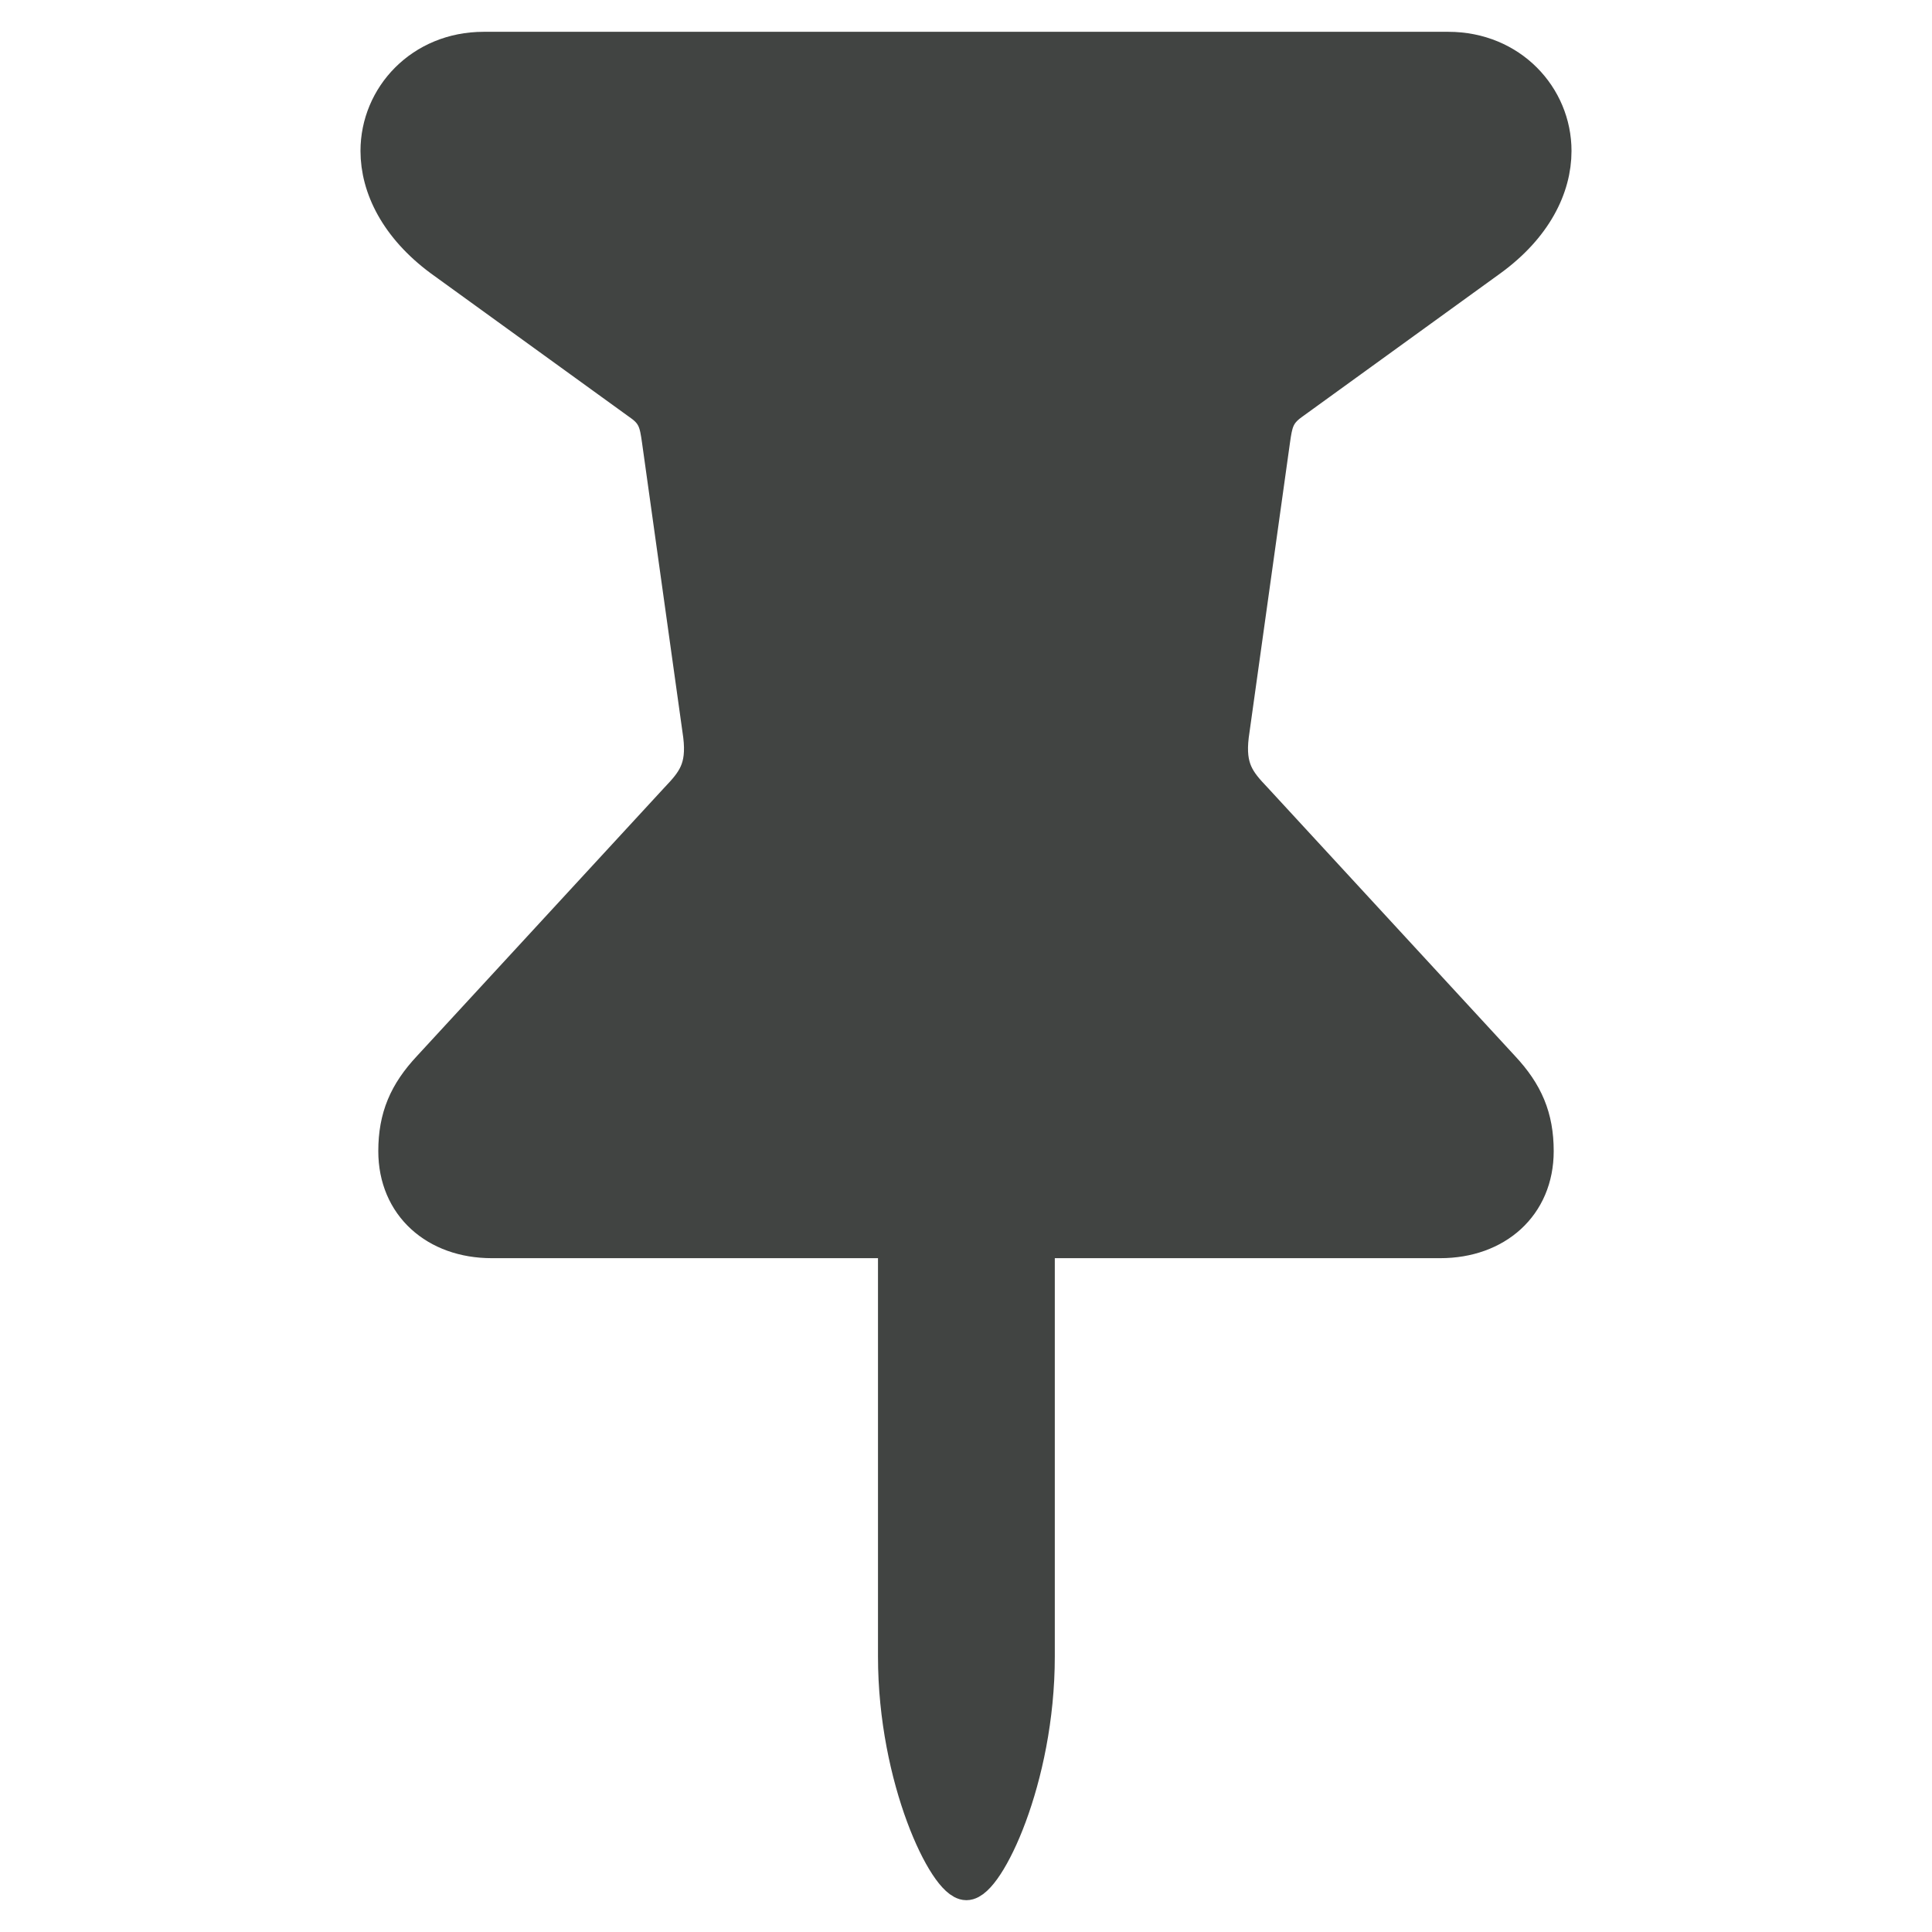 <!DOCTYPE svg PUBLIC "-//W3C//DTD SVG 1.1//EN" "http://www.w3.org/Graphics/SVG/1.1/DTD/svg11.dtd">
<!-- Uploaded to: SVG Repo, www.svgrepo.com, Transformed by: SVG Repo Mixer Tools -->
<svg fill="#414442" width="800px" height="800px" viewBox="0 0 56 56" xmlns="http://www.w3.org/2000/svg" stroke="#414442">
<g id="SVGRepo_bgCarrier" stroke-width="0"/>
<g id="SVGRepo_tracerCarrier" stroke-linecap="round" stroke-linejoin="round"/>
<g id="SVGRepo_iconCarrier">
<path d="M 14.254 35.969 L 25.949 35.969 L 25.949 48.016 C 25.949 51.578 27.426 54.578 28.012 54.578 C 28.598 54.578 30.074 51.578 30.074 48.016 L 30.074 35.969 L 41.746 35.969 C 43.363 35.969 44.535 34.938 44.535 33.367 C 44.535 32.383 44.23 31.68 43.551 30.953 L 36.379 23.172 C 35.887 22.656 35.582 22.281 35.699 21.32 L 36.895 12.766 C 36.965 12.274 37.012 11.992 37.434 11.688 L 43.199 7.516 C 44.488 6.578 45.051 5.43 45.051 4.375 C 45.051 2.805 43.785 1.422 41.98 1.422 L 14.02 1.422 C 12.215 1.422 10.949 2.805 10.949 4.375 C 10.949 5.43 11.512 6.578 12.777 7.516 L 18.543 11.688 C 18.988 11.992 19.035 12.274 19.105 12.766 L 20.301 21.32 C 20.418 22.281 20.113 22.656 19.621 23.172 L 12.449 30.953 C 11.77 31.68 11.465 32.383 11.465 33.367 C 11.465 34.938 12.637 35.969 14.254 35.969 Z"/>
</g>
</svg>